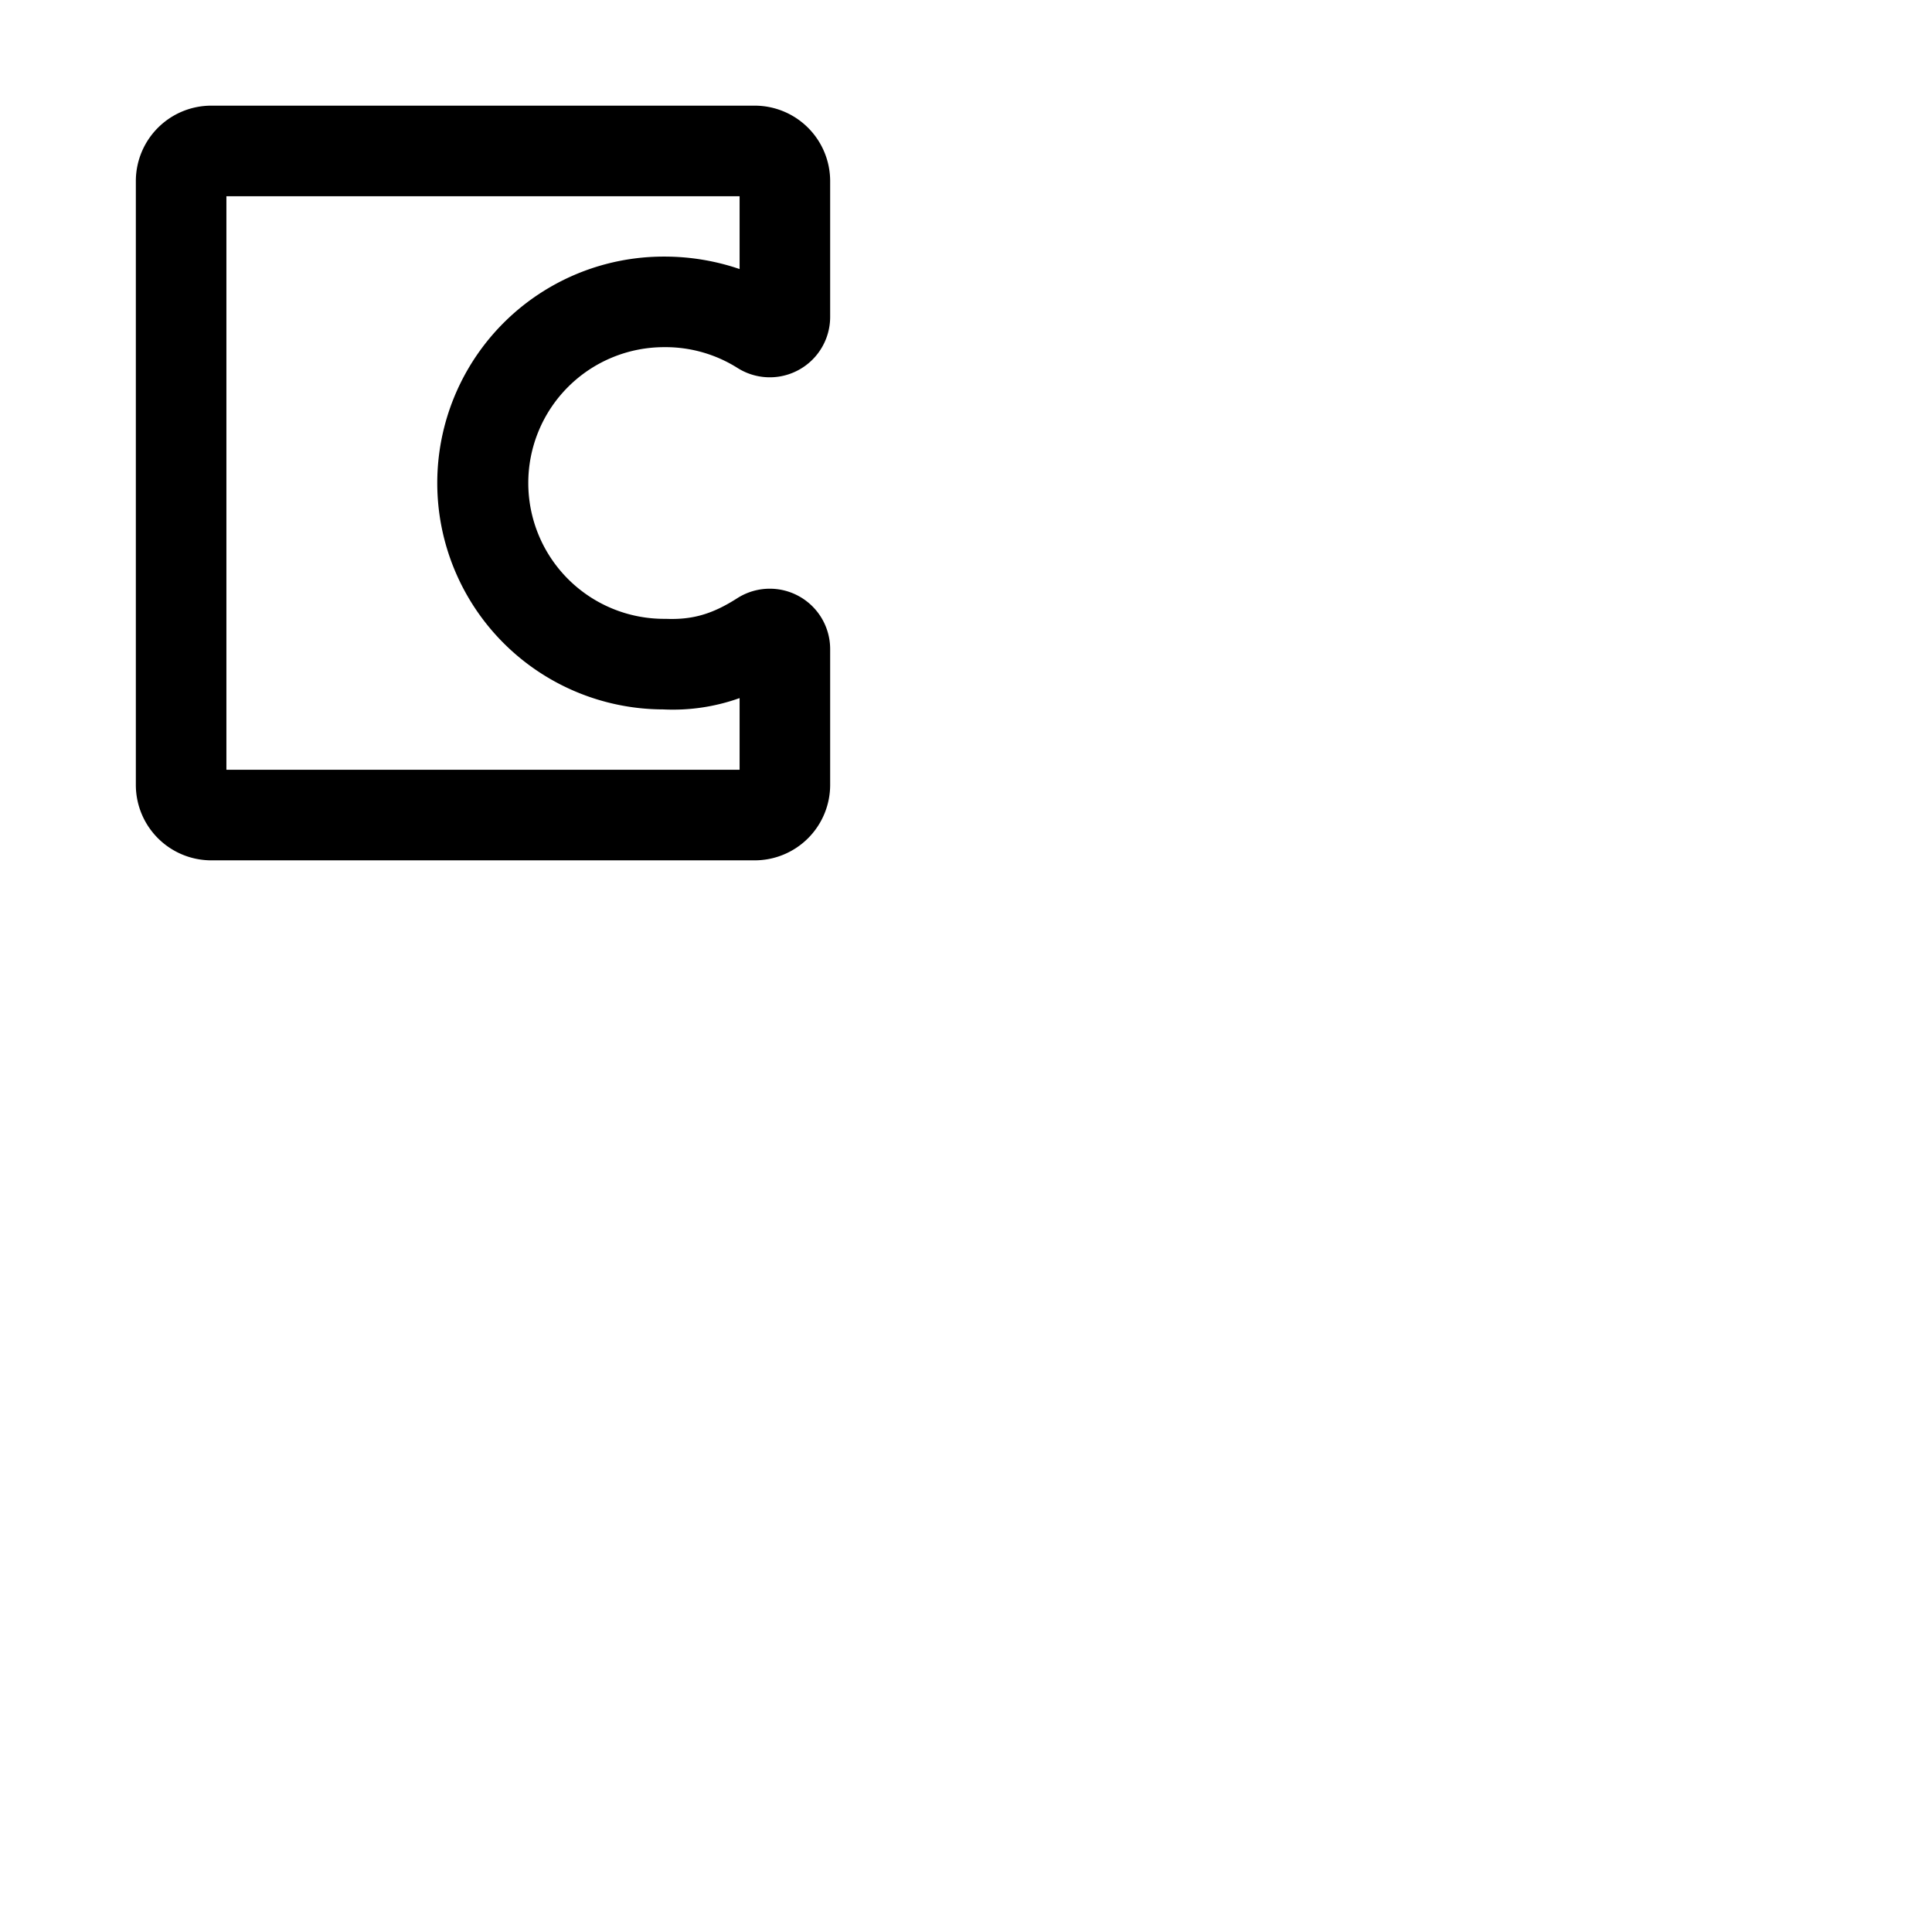 <svg xmlns="http://www.w3.org/2000/svg" version="1.1" viewBox="0 0 512 512" fill="currentColor"><path fill="currentColor" d="M176 92a35.79 35.79 0 0 1 19.38 5.47A16 16 0 0 0 220 84V48a20 20 0 0 0-20-20H56a20 20 0 0 0-20 20v160a20 20 0 0 0 20 20h144a20 20 0 0 0 20-20v-36a16 16 0 0 0-24.6-13.48c-6.58 4.22-11.89 5.76-18.92 5.48H176a36 36 0 0 1 0-72m-.24 96a52.4 52.4 0 0 0 20.24-3v19H60V52h136v19.3a61.55 61.55 0 0 0-20-3.3a60 60 0 0 0-.24 120"/></svg>